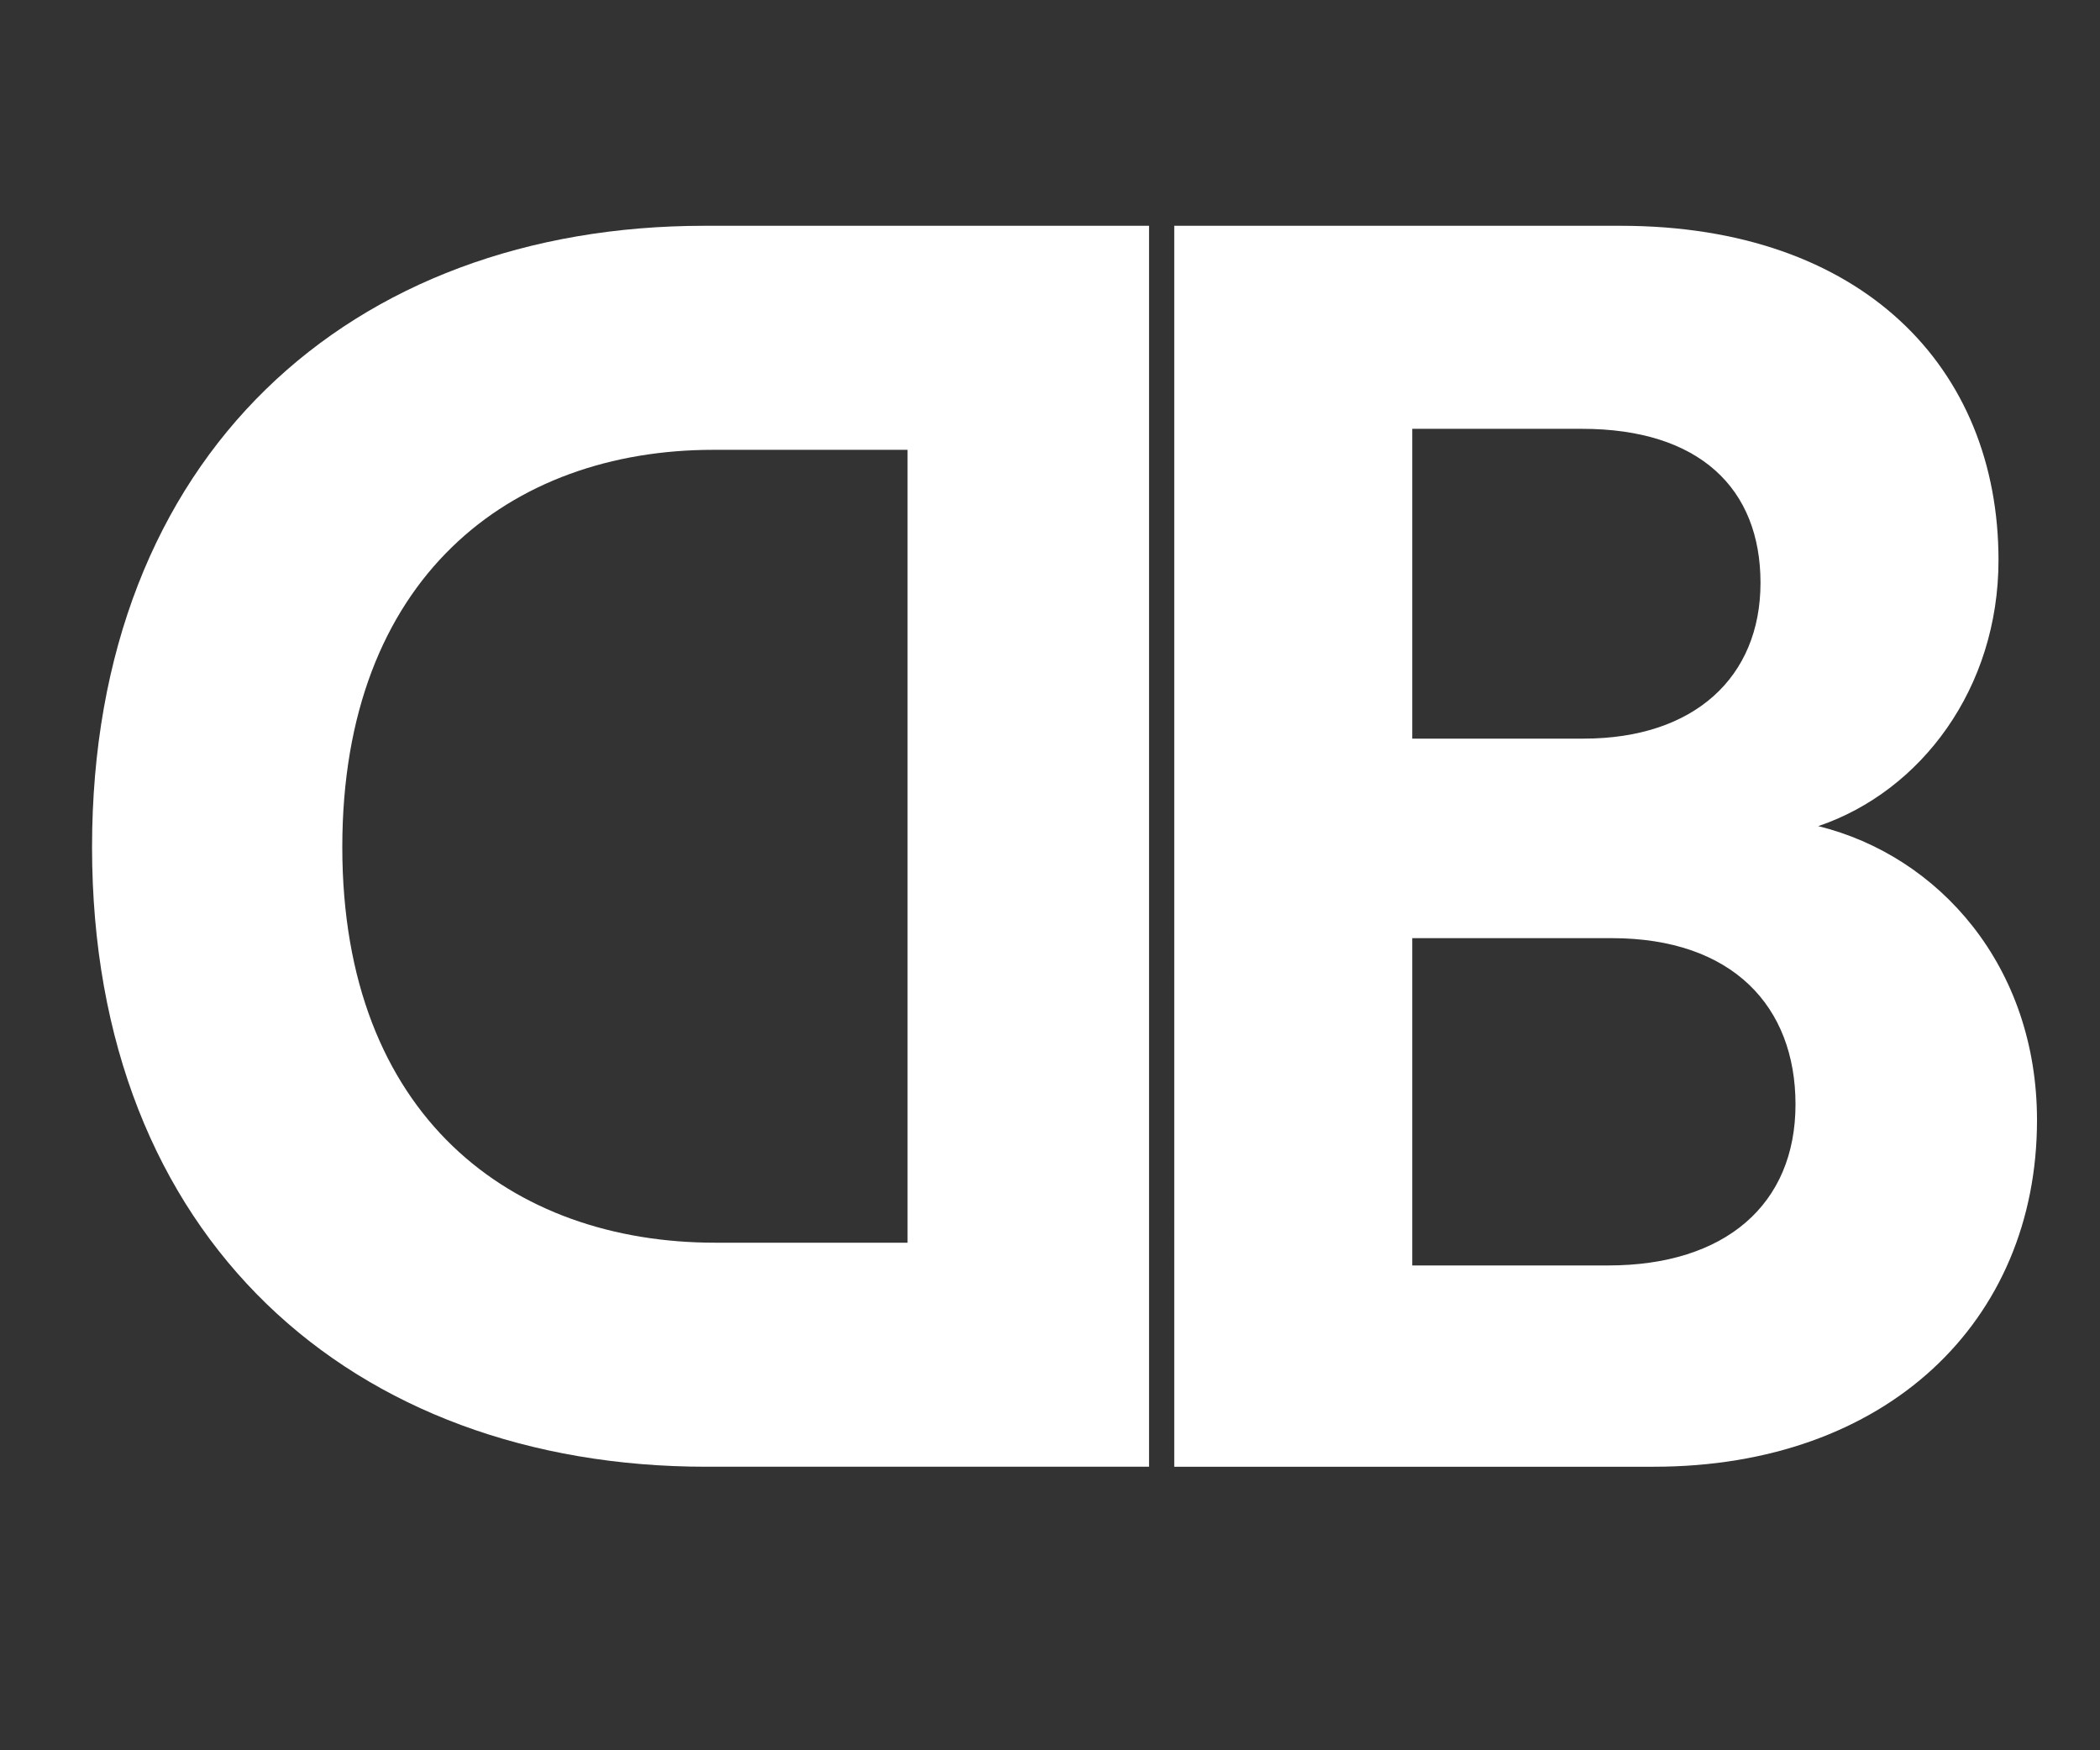 <?xml version="1.0" encoding="utf-8"?>
<!-- Generator: Adobe Illustrator 21.1.0, SVG Export Plug-In . SVG Version: 6.00 Build 0)  -->
<svg version="1.1" id="Layer_1" xmlns="http://www.w3.org/2000/svg" xmlns:xlink="http://www.w3.org/1999/xlink" x="0px" y="0px"
	 viewBox="0 0 600 500" style="enable-background:new 0 0 600 500;" xml:space="preserve">
<rect x="0" y="0" width="600" height="500" fill="#333333" stroke="none"/>
<style type="text/css">
	.st0{fill:#FFFFFF;}
</style>
<g>
	<path class="st0" d="M201.8,419c-101,0-175.5-65-175.5-177s74-177.5,175-177.5h127V419H201.8z M259.3,355V128.5h-55.5
		c-58,0-106,36.5-106,113.5s48.5,113,106.5,113H259.3z"/>
</g>
<g>
	<path class="st0" d="M463,64.5c69,0,108,40.5,108,95.5c0,36.5-22,66-51.5,76c34.5,8.5,62.5,40,62.5,84c0,57.5-43,99-109.5,99h-137
		V64.5H463z M452.5,211c31.5,0,50.5-17.5,50.5-44.5s-17.5-44-51-44h-48.5V211H452.5z M459.5,361.5c33.5,0,53.5-17.5,53.5-46
		c0-28-18-47.5-52.5-47.5h-57v93.5H459.5z"/>
</g>
</svg>
